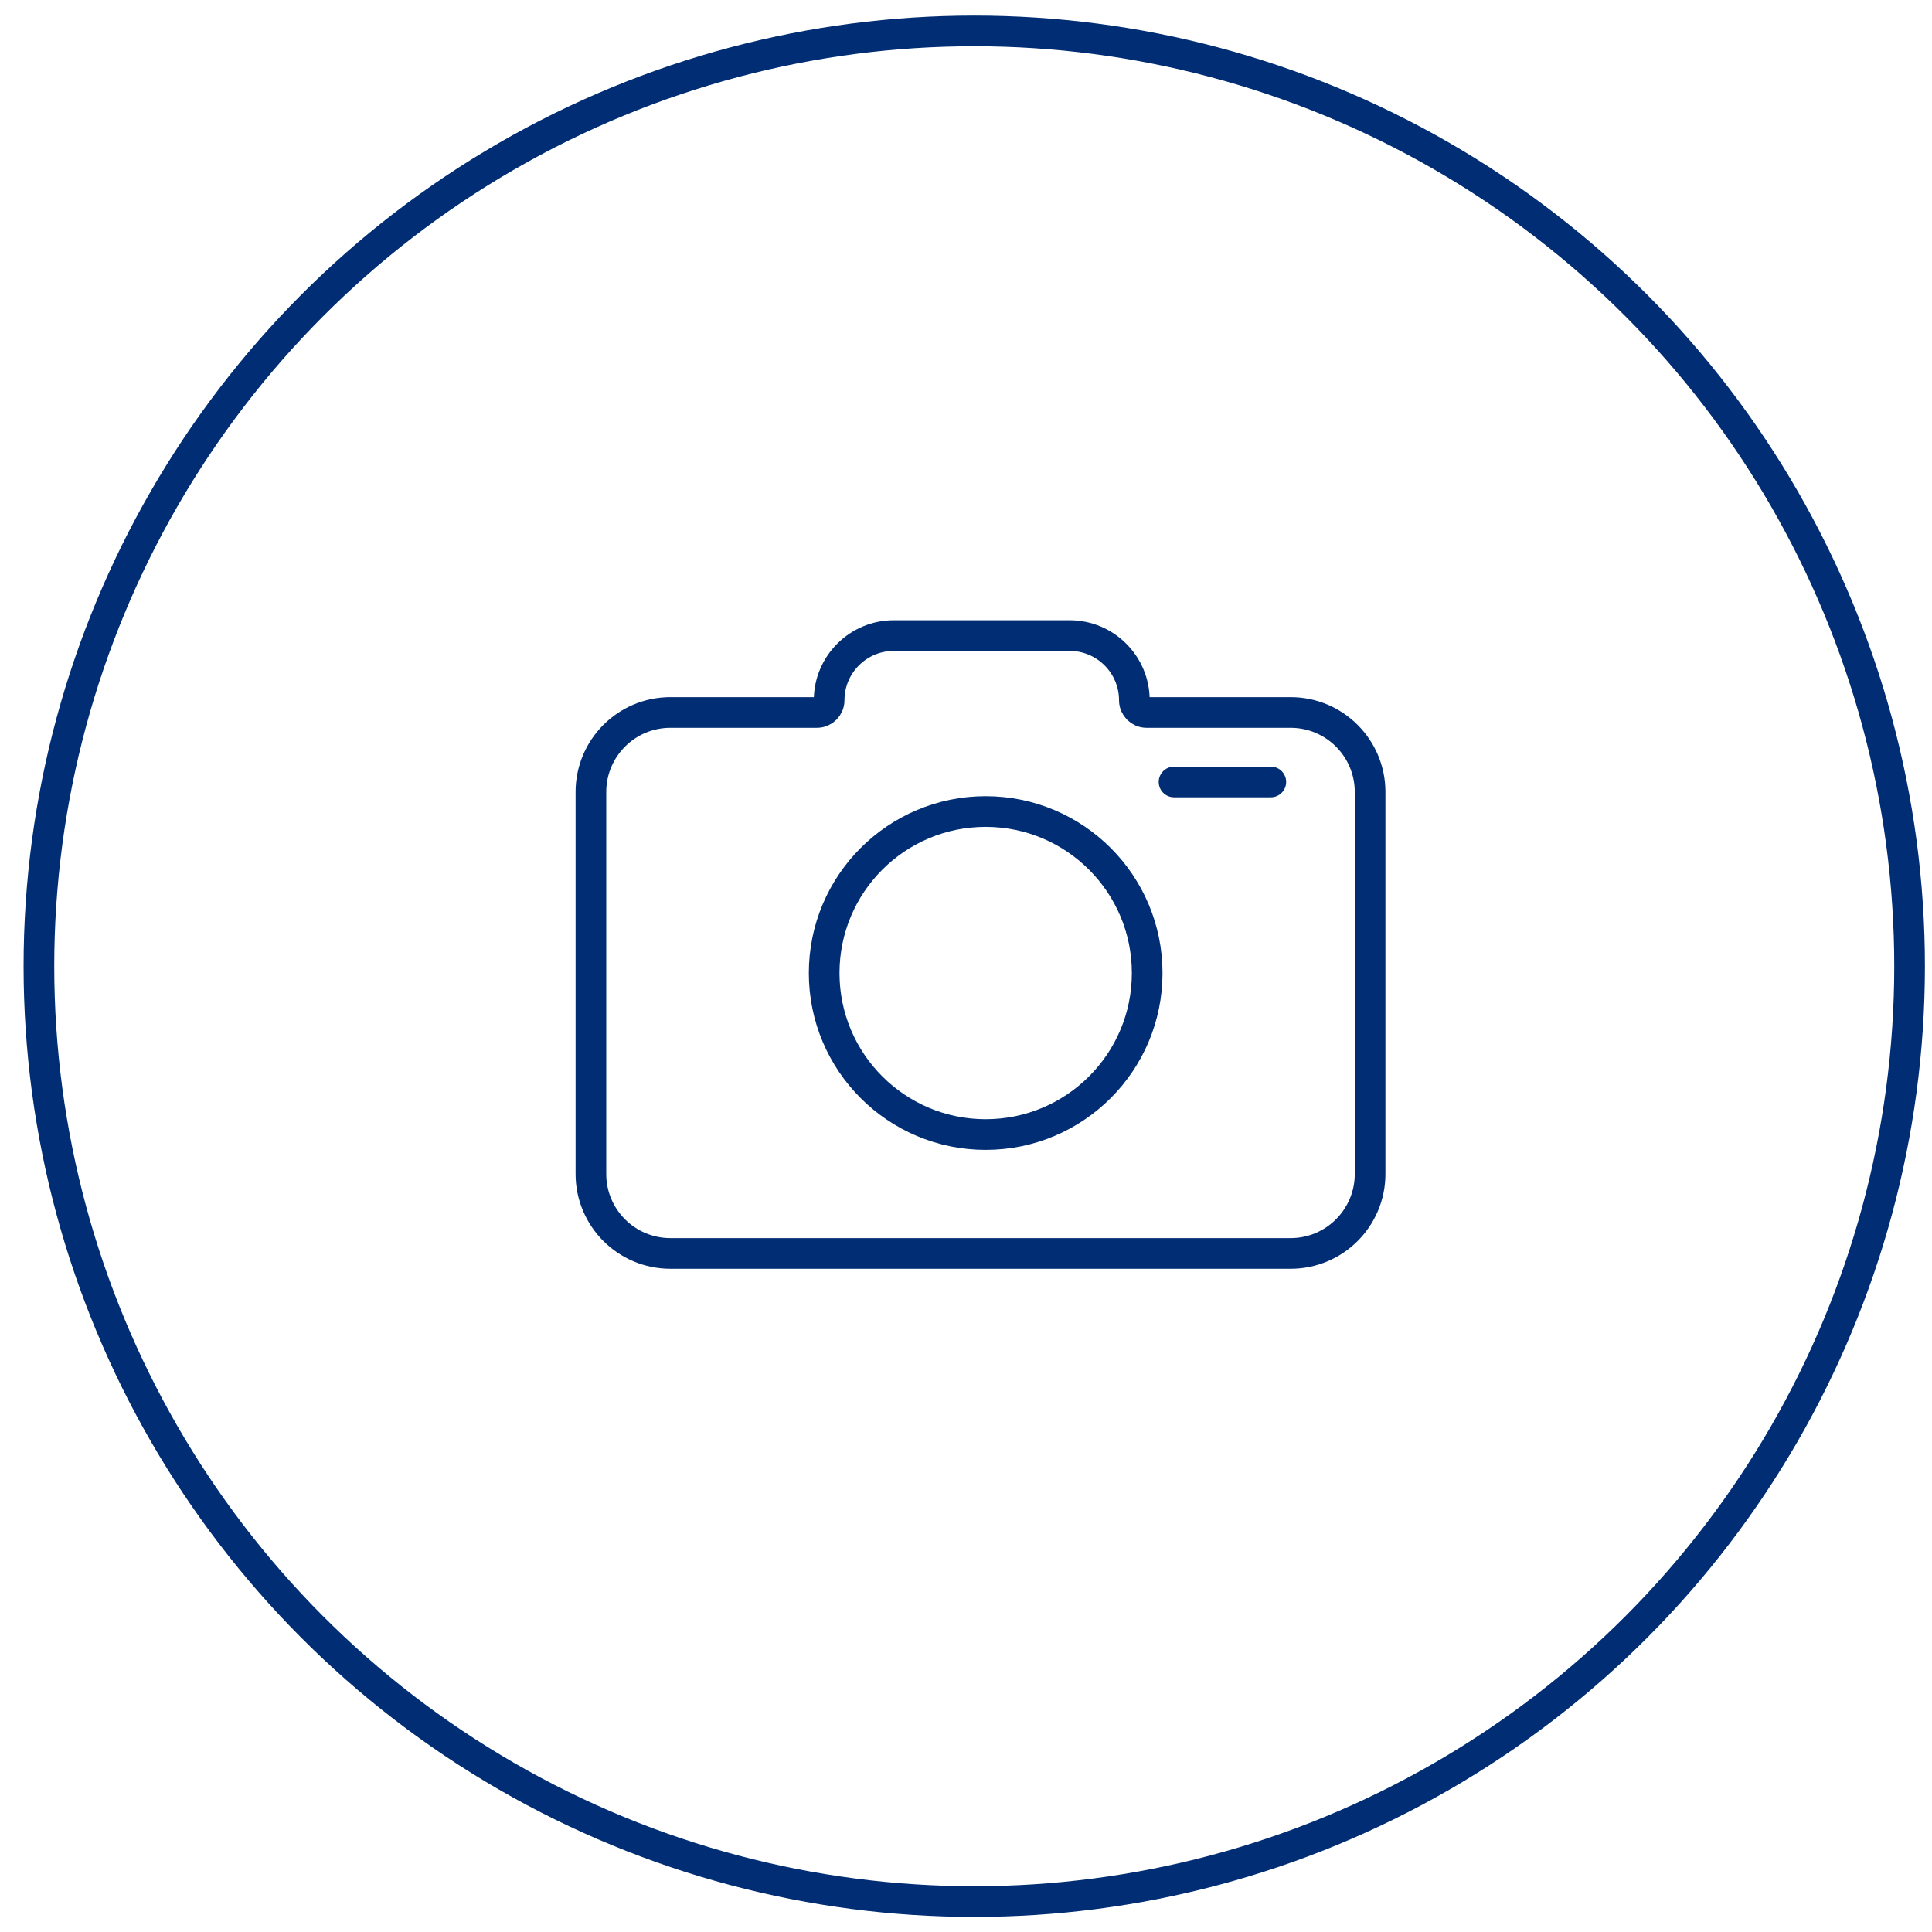 <?xml version="1.0" encoding="UTF-8"?>
<svg width="63px" height="63px" viewBox="0 0 63 63" version="1.1" xmlns="http://www.w3.org/2000/svg" xmlns:xlink="http://www.w3.org/1999/xlink">
    <!-- Generator: Sketch 52.1 (67048) - http://www.bohemiancoding.com/sketch -->
    <title>ic_btn_traffic</title>
    <desc>Created with Sketch.</desc>
    <g id="ic_btn_traffic" stroke="none" stroke-width="1" fill="none" fill-rule="evenodd">
        <g id="Group-4" transform="translate(0.5, 0.5)" stroke="#002D73">
            <circle id="Oval-Copy-2" cx="31.269" cy="31.008" r="30.5"></circle>
            <g id="Group-7-Copy" transform="translate(18.769, 20.225)">
                <path d="M25.408,5.1 L25.408,17.556 C25.408,18.988 24.247,20.148 22.816,20.148 L2.592,20.148 C1.16,20.148 0,18.988 0,17.556 L0,5.1 C0,3.669 1.16,2.508 2.592,2.508 L7.371,2.508 C7.59,2.508 7.768,2.331 7.768,2.111 C7.768,0.945 8.713,1.61831481e-05 9.879,1.61831481e-05 L15.609,1.61831481e-05 C16.775,1.61831481e-05 17.721,0.945 17.721,2.111 C17.721,2.331 17.899,2.508 18.118,2.508 L22.816,2.508 C24.247,2.508 25.408,3.669 25.408,5.1 Z" id="Stroke-1"></path>
                <path d="M19.015,4.774 L22.171,4.774" id="Stroke-3" stroke-linecap="round"></path>
                <path d="M18.139,11.005 C18.139,13.913 15.781,16.271 12.872,16.271 C9.964,16.271 7.606,13.913 7.606,11.005 C7.606,8.096 9.964,5.738 12.872,5.738 C15.781,5.738 18.139,8.096 18.139,11.005 Z" id="Stroke-5"></path>
            </g>
        </g>
    </g>
</svg>